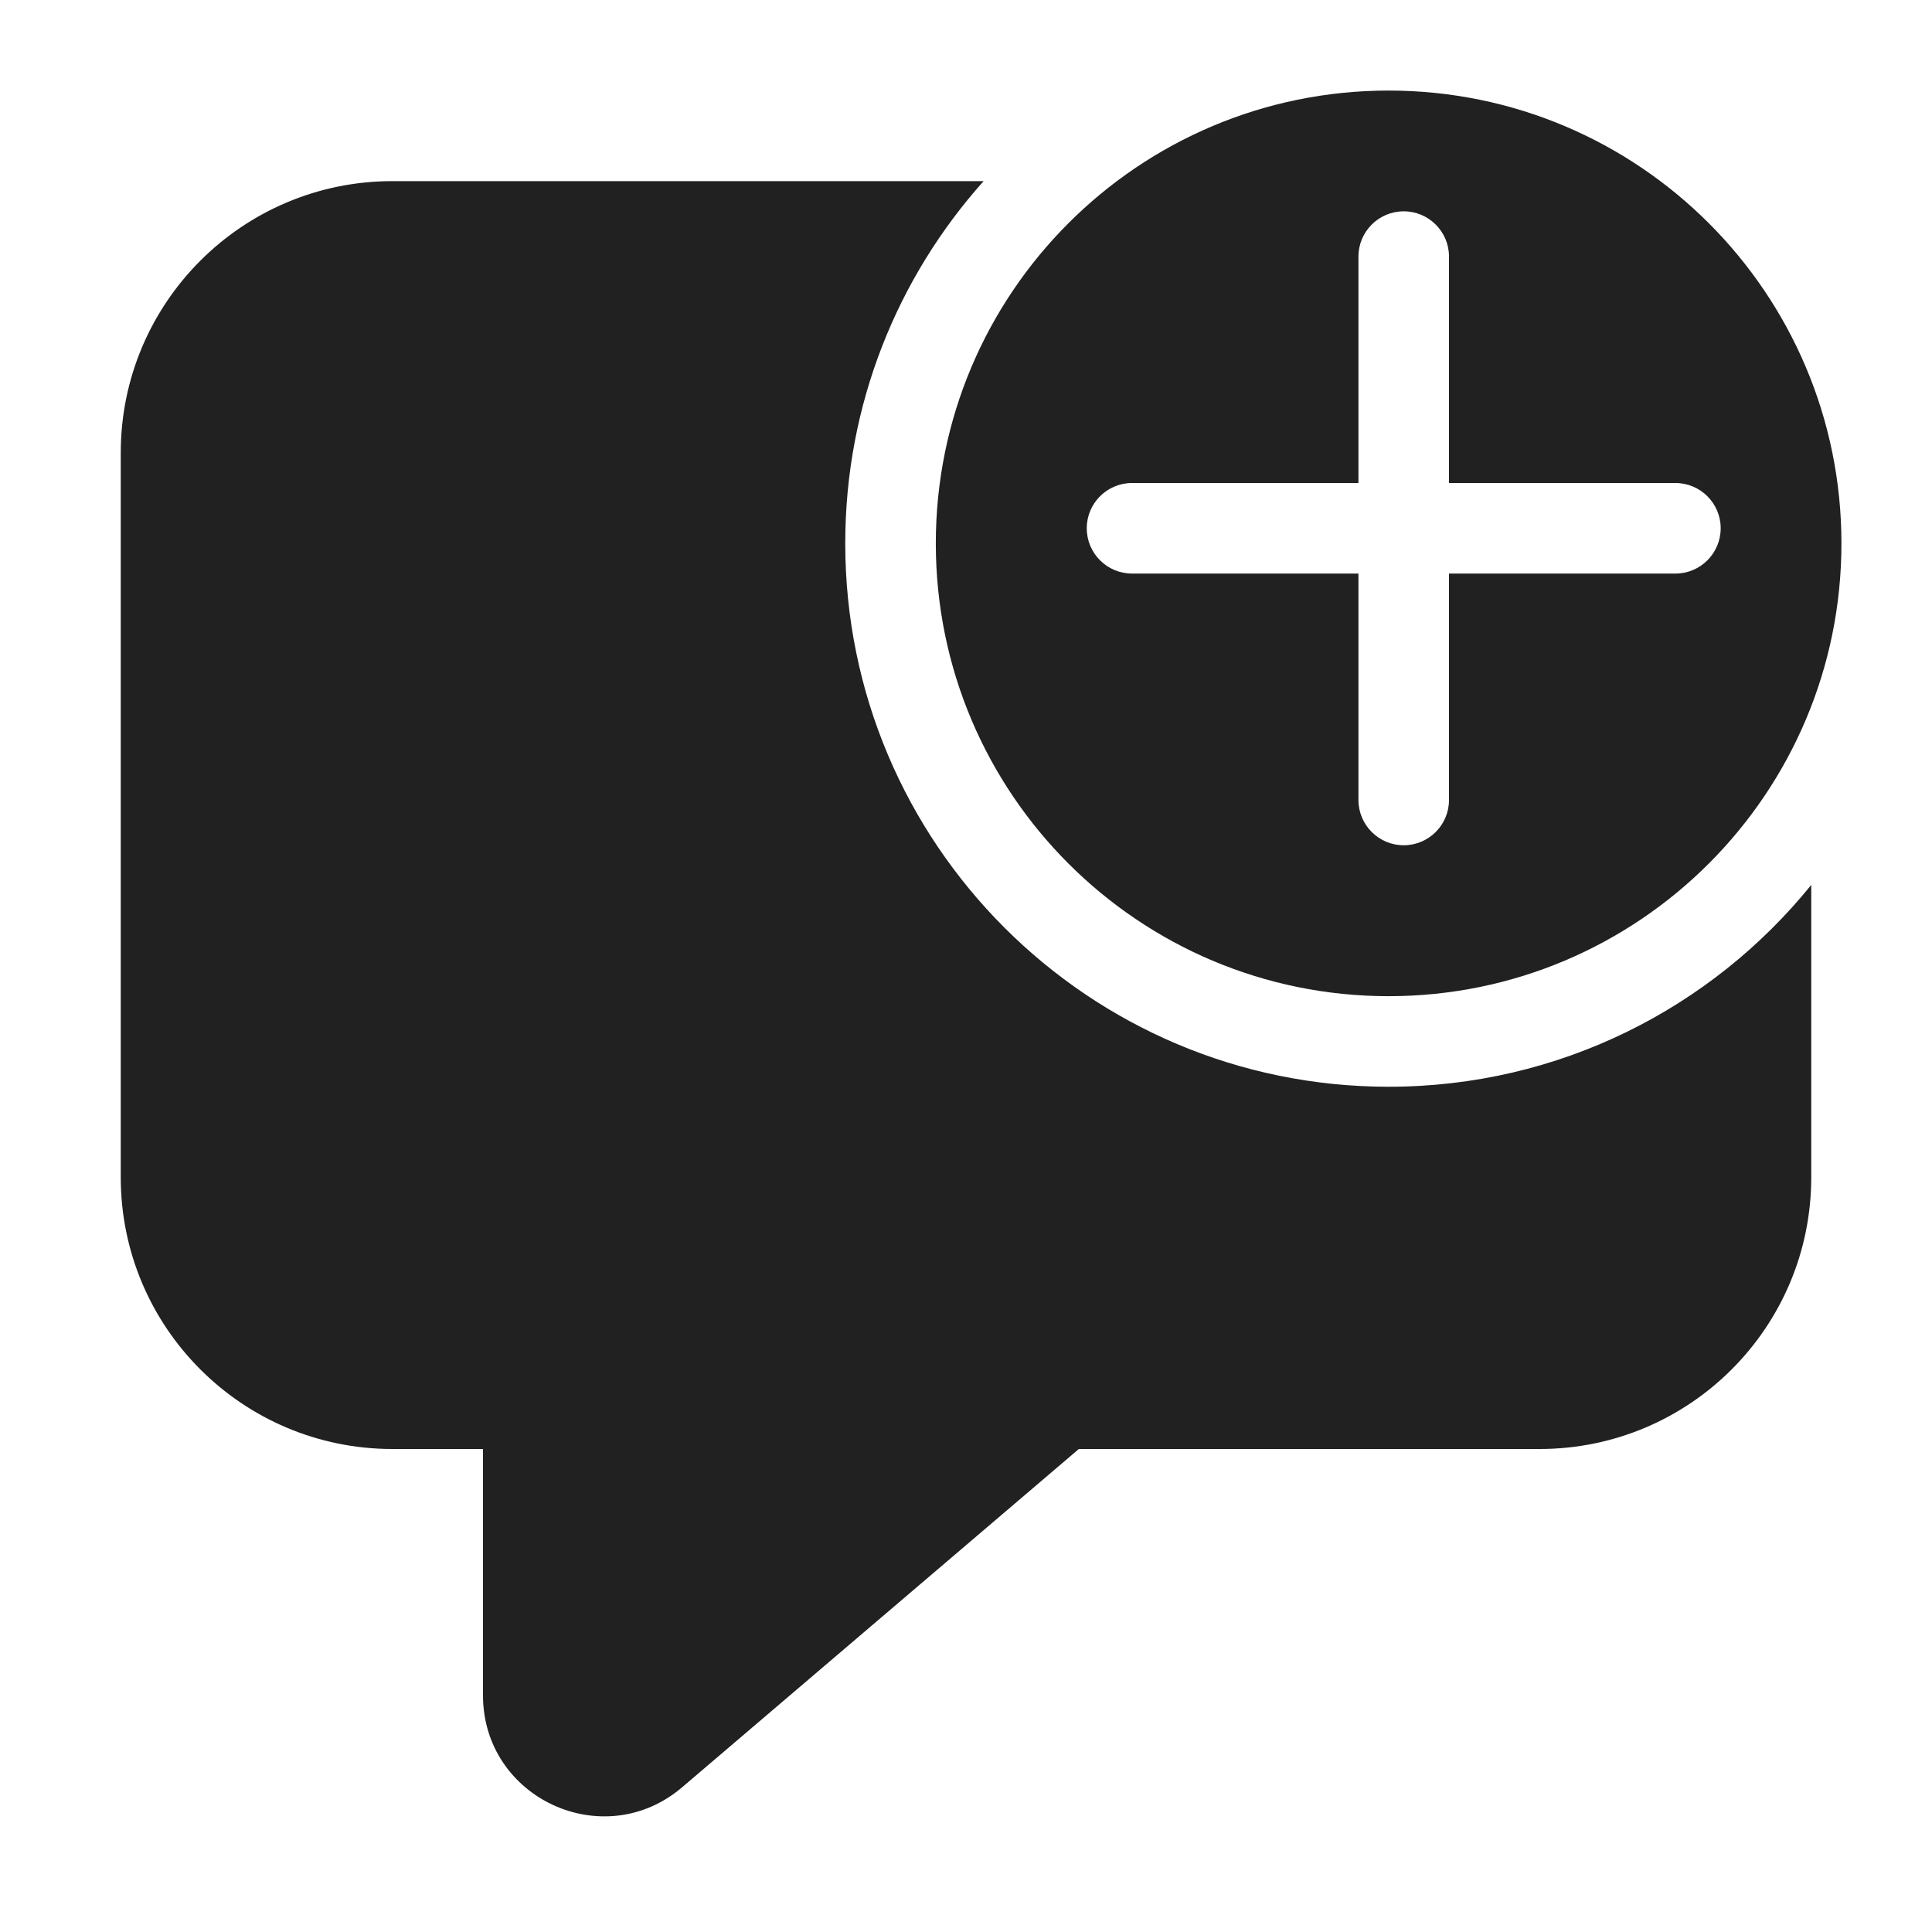 <svg width="32" height="32" viewBox="0 0 32 32" fill="none" xmlns="http://www.w3.org/2000/svg">
<path d="M23 16.5C27.142 16.5 30.5 13.142 30.5 9C30.5 4.858 27.142 1.5 23 1.5C18.858 1.5 15.5 4.858 15.5 9C15.5 13.142 18.858 16.5 23 16.5ZM24 4.25V8H27.75C28.164 8 28.5 8.336 28.5 8.75C28.5 9.164 28.164 9.5 27.75 9.5H24V13.25C24 13.664 23.664 14 23.25 14C22.836 14 22.5 13.664 22.5 13.25V9.5H18.75C18.336 9.5 18 9.164 18 8.75C18 8.336 18.336 8 18.75 8H22.5V4.25C22.5 3.836 22.836 3.5 23.25 3.5C23.664 3.5 24 3.836 24 4.25ZM6.5 3H16.292C14.867 4.592 14 6.695 14 9C14 13.971 18.029 18 23 18C25.827 18 28.35 16.696 30 14.657V19.5C30 21.985 27.985 24 25.5 24H17.869L11.298 29.603C9.999 30.71 8 29.787 8 28.081V24H6.5C4.015 24 2 21.985 2 19.5V7.5C2 5.015 4.015 3 6.5 3Z" fill="#212121"/>
</svg>
